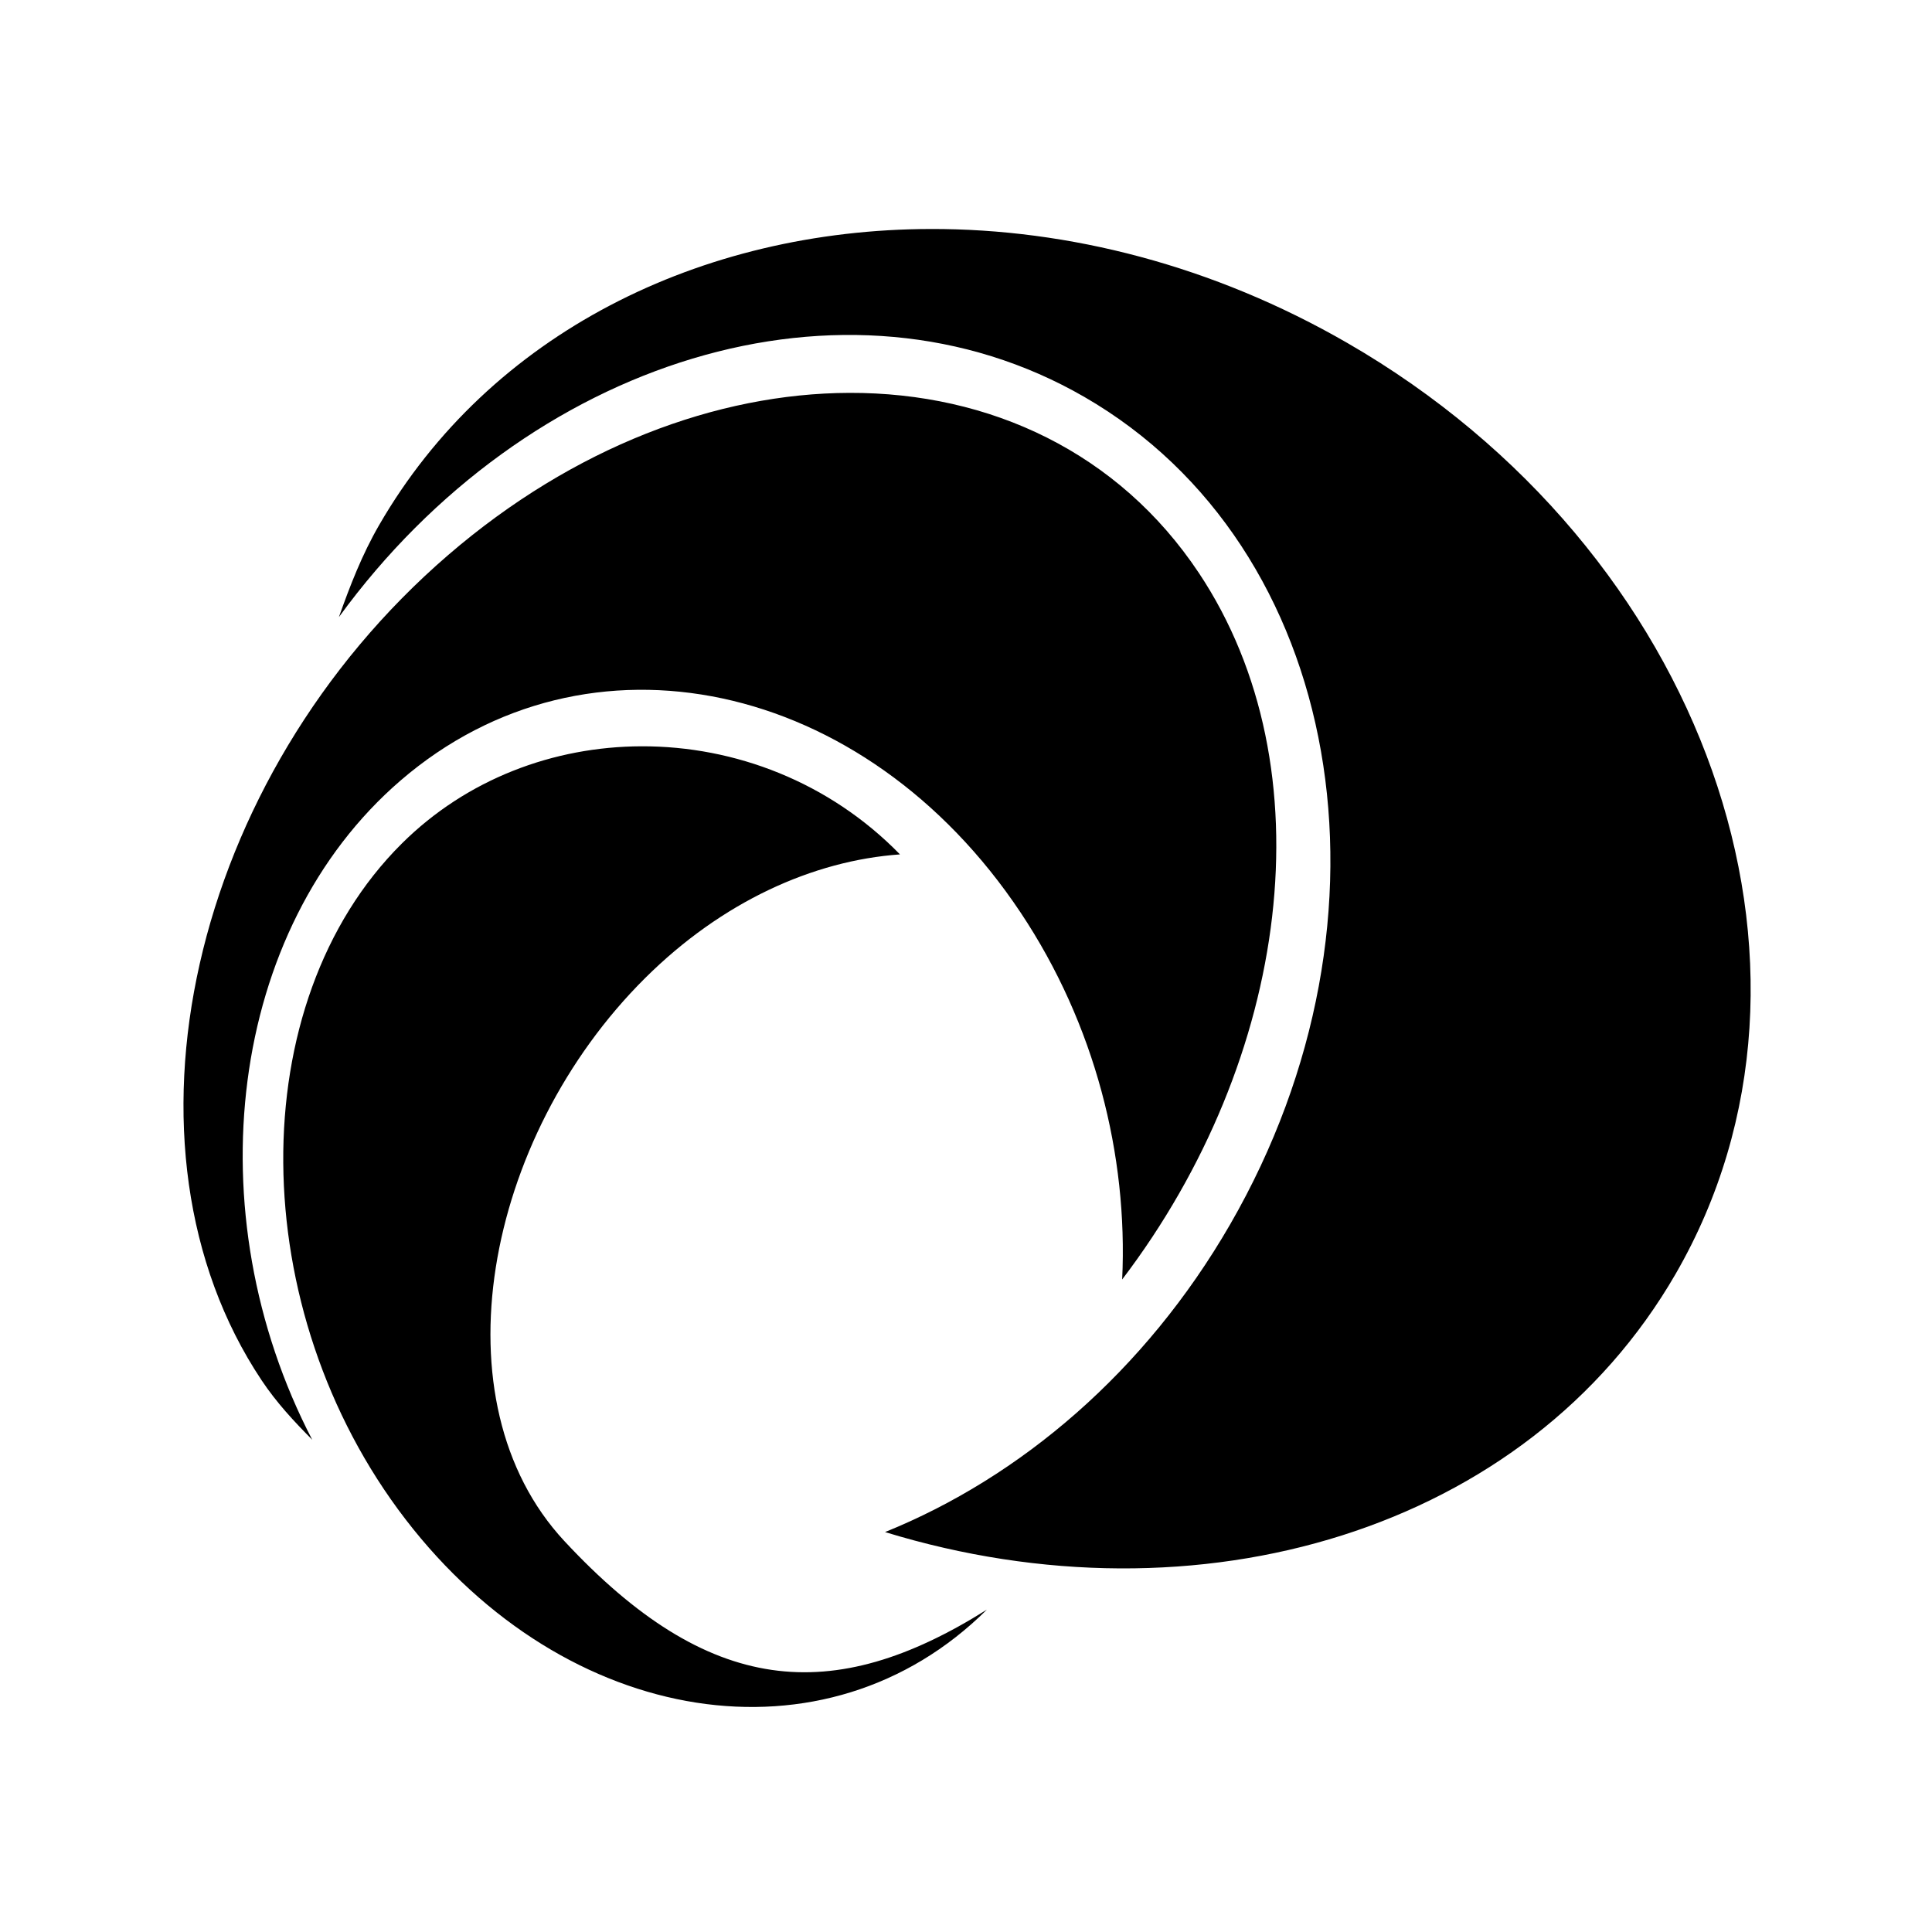 <svg xmlns="http://www.w3.org/2000/svg" width="100%" height="100%" viewBox="0 0 588.8 588.8"><path fill="currentColor" d="M283.62 69.787c-70.06 0.15-134.335 31.794-168.1 90.28-5.223 9.045-8.83 18.417-12.24 28C160.557 109.396 257.772 79 330.47 120.97c78.822 45.506 98.658 158.253 44.405 252.223-25.855 44.782-63.857 77.026-105.15 93.723 95.38 29.26 195.698-0.307 240.96-78.704 54.027-93.574 8.905-220.773-100.055-283.68-40.858-23.59-84.976-34.837-127.01-34.747z m-24.763 49.945c-40.357 0.123-84.108 16.545-122.254 49.408C57.85 236.988 32.38 349.592 79.72 420.644c4.577 6.87 9.9 12.55 15.434 18.137C59.19 369.61 69.544 283.128 122.09 237.86c56.97-49.083 141.443-31.06 188.98 40.292 22.654 34.003 32.705 73.913 30.926 111.78 51.07-67.13 63.006-155.83 23.347-215.356h-0.002C340.934 137.94 301.82 119.6 258.858 119.732z m-63.36 107.71c-26.76 0.083-53.228 9.95-73.05 29.65-48.848 48.55-47.855 142.19 1.144 205.94 49 63.75 128.323 76.074 177.17 27.524-47.107 29.645-84.88 26.3-128.778-20.916-39.45-42.43-24.435-122.8 24.62-171.554 23.376-23.234 51.128-35.812 77.675-37.696-21.48-22.033-50.296-33.034-78.78-32.947z" /></svg>